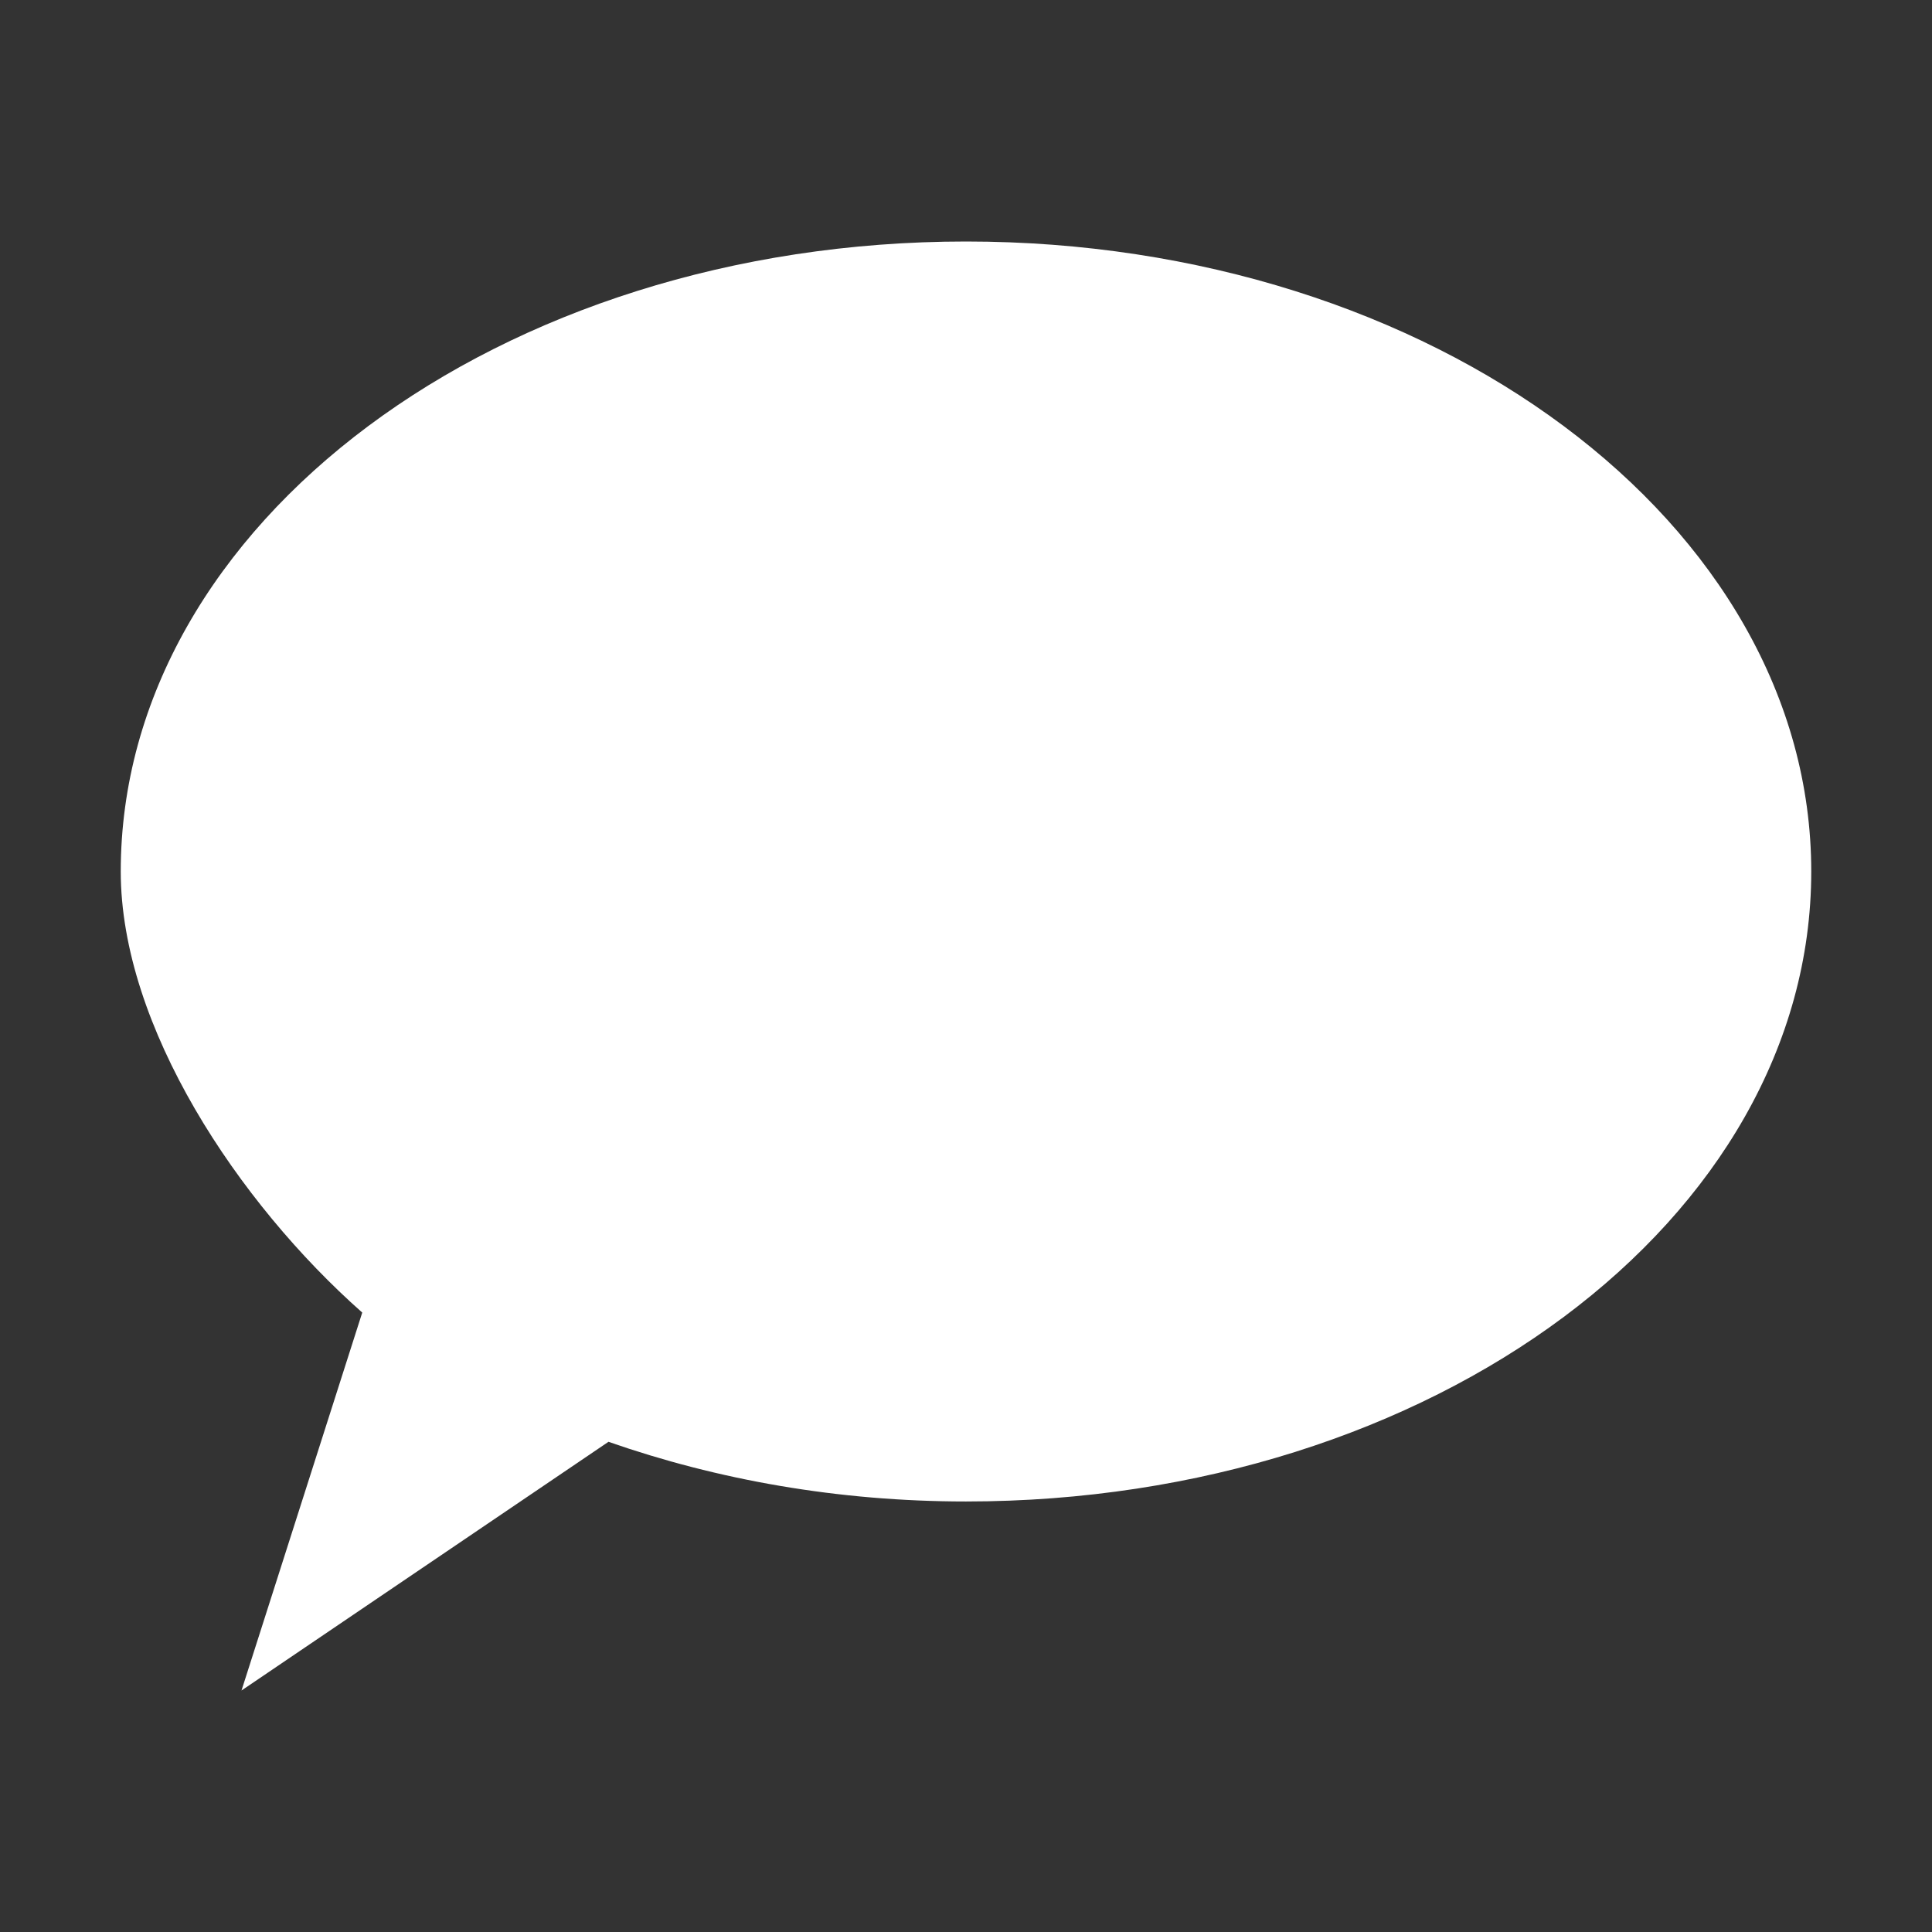 <?xml version="1.0" encoding="UTF-8" standalone="no"?>
<!-- Generator: Adobe Illustrator 16.1.0, SVG Export Plug-In . SVG Version: 6.00 Build 0)  -->

<svg
   xmlns:dc="http://purl.org/dc/elements/1.1/"
   xmlns:cc="http://creativecommons.org/ns#"
   xmlns:rdf="http://www.w3.org/1999/02/22-rdf-syntax-ns#"
   xmlns:svg="http://www.w3.org/2000/svg"
   xmlns="http://www.w3.org/2000/svg"
   xmlns:sodipodi="http://sodipodi.sourceforge.net/DTD/sodipodi-0.dtd"
   xmlns:inkscape="http://www.inkscape.org/namespaces/inkscape"
   version="1.1"
   id="Layer_1"
   x="0px"
   y="0px"
   width="512px"
   height="512px"
   viewBox="0 0 512 512"
   enable-background="new 0 0 512 512"
   xml:space="preserve"
   sodipodi:docname="comment.svg"
   inkscape:version="0.92.4 5da689c313, 2019-01-14"
   inkscape:export-filename="/home/jake/code/ImgWriter/img/text.png"
   inkscape:export-xdpi="6"
   inkscape:export-ydpi="6"><rect x="0" y="0" width="512" height="512" fill="#333333" stroke="none"/><defs
   id="defs74" /><sodipodi:namedview
   pagecolor="#ffffff"
   bordercolor="#666666"
   borderopacity="1"
   objecttolerance="10"
   gridtolerance="10"
   guidetolerance="10"
   inkscape:pageopacity="0"
   inkscape:pageshadow="2"
   inkscape:window-width="640"
   inkscape:window-height="480"
   id="namedview72"
   showgrid="false"
   inkscape:zoom="0.4609375"
   inkscape:cx="-251.66102"
   inkscape:cy="256"
   inkscape:current-layer="Layer_1" />

<path
   d="M 256,64 C 132.281,64 32,138.765 32,230.953 32,272 63.094,318.749 96,347.843 L 64,448 161.251,382.093 c 28.813,10.064 60.813,15.814 94.749,15.814 123.719,0 224,-74.72 224,-166.954 C 480,138.765 379.719,64 256,64 Z"
   id="path69"
   inkscape:connector-curvature="0"
   style="fill:#ffffff;fill-opacity:1" />
</svg>